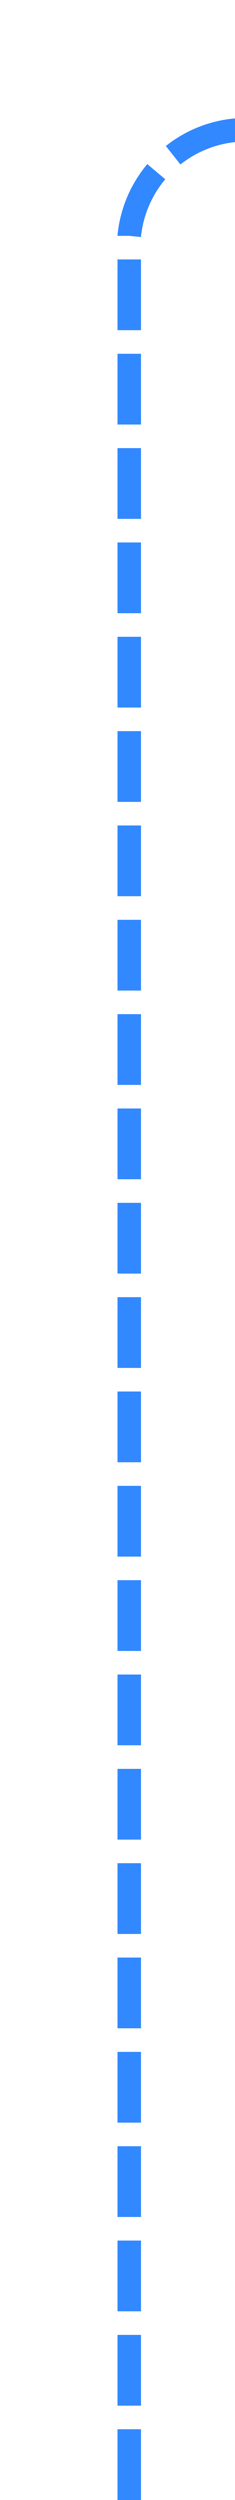 ﻿<?xml version="1.0" encoding="utf-8"?>
<svg version="1.1" xmlns:xlink="http://www.w3.org/1999/xlink" width="10px" height="106px" preserveAspectRatio="xMidYMin meet" viewBox="157 262  8 106" xmlns="http://www.w3.org/2000/svg">
  <path d="M 161.5 368  L 161.5 272  A 5 5 0 0 1 166.5 267.5 L 428 267.5  " stroke-width="1" stroke-dasharray="3,1" stroke="#3288ff" fill="none" />
  <path d="M 427 273.8  L 433 267.5  L 427 261.2  L 427 273.8  Z " fill-rule="nonzero" fill="#3288ff" stroke="none" />
</svg>